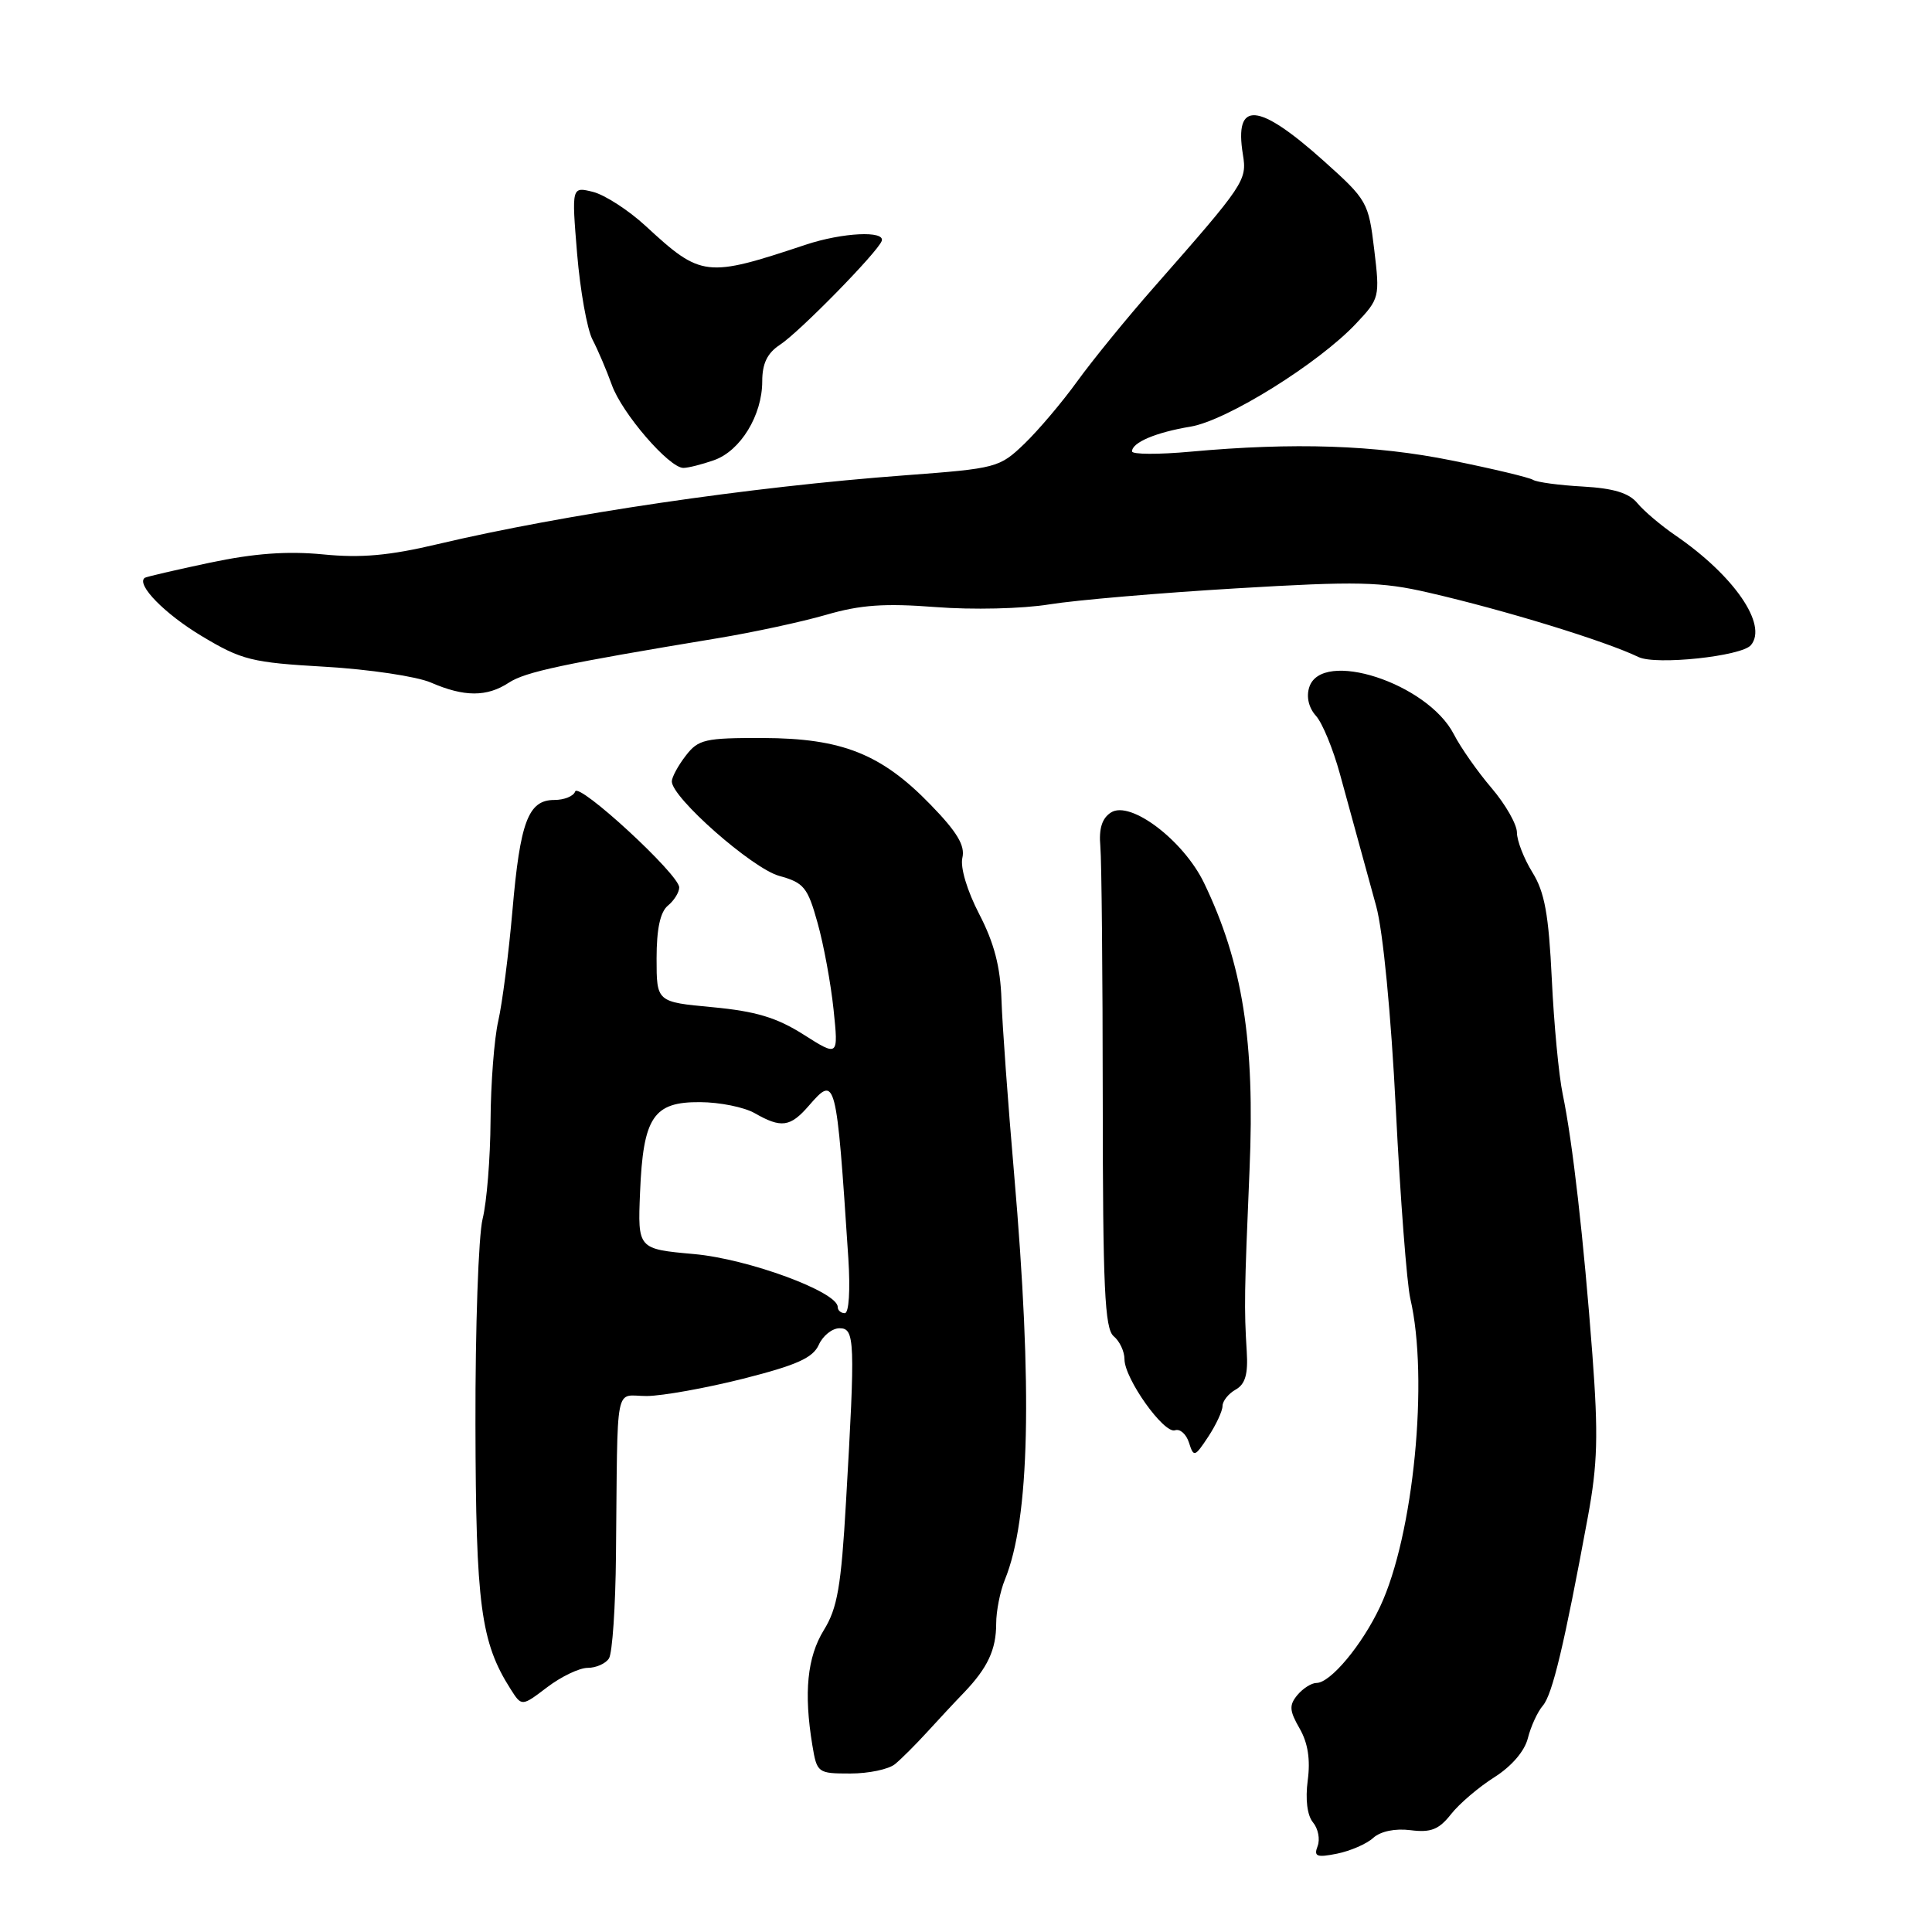 <?xml version="1.0" encoding="UTF-8" standalone="no"?>
<!DOCTYPE svg PUBLIC "-//W3C//DTD SVG 1.1//EN" "http://www.w3.org/Graphics/SVG/1.1/DTD/svg11.dtd" >
<svg xmlns="http://www.w3.org/2000/svg" xmlns:xlink="http://www.w3.org/1999/xlink" version="1.1" viewBox="0 0 256 256">
 <g >
 <path fill="currentColor"
d=" M 181.96 243.53 C 182.94 242.65 184.86 242.25 186.91 242.51 C 189.59 242.85 190.66 242.43 192.26 240.40 C 193.35 239.01 195.94 236.80 198.00 235.50 C 200.29 234.05 202.02 232.04 202.45 230.32 C 202.84 228.77 203.73 226.82 204.44 226.00 C 205.70 224.53 207.27 217.96 210.40 201.00 C 211.69 194.02 211.80 190.17 211.00 179.50 C 209.85 164.23 208.38 151.29 207.07 145.00 C 206.55 142.53 205.90 135.64 205.62 129.70 C 205.21 121.18 204.68 118.21 203.05 115.59 C 201.92 113.76 201.00 111.39 201.00 110.31 C 201.00 109.24 199.49 106.59 197.65 104.43 C 195.80 102.27 193.55 99.06 192.64 97.29 C 189.15 90.51 175.10 85.95 173.48 91.07 C 173.07 92.34 173.42 93.80 174.37 94.85 C 175.22 95.79 176.64 99.25 177.54 102.53 C 178.44 105.81 179.55 109.85 180.00 111.50 C 180.45 113.15 181.51 117.00 182.35 120.06 C 183.26 123.37 184.32 134.34 184.96 147.06 C 185.55 158.85 186.42 170.10 186.87 172.06 C 189.35 182.66 187.31 203.47 182.87 212.89 C 180.48 217.98 176.29 223.00 174.44 223.00 C 173.78 223.00 172.65 223.72 171.91 224.60 C 170.80 225.95 170.84 226.66 172.21 229.04 C 173.31 230.96 173.65 233.16 173.28 235.92 C 172.95 238.44 173.21 240.55 173.98 241.48 C 174.66 242.30 174.94 243.71 174.59 244.62 C 174.06 246.00 174.47 246.16 177.17 245.62 C 178.93 245.26 181.09 244.33 181.96 243.53 Z  M 118.60 233.75 C 119.44 233.06 121.33 231.17 122.81 229.55 C 124.29 227.93 126.50 225.55 127.73 224.28 C 130.87 221.00 132.00 218.59 132.00 215.13 C 132.00 213.48 132.52 210.86 133.15 209.32 C 136.45 201.26 136.84 184.13 134.37 155.50 C 133.56 146.15 132.81 135.78 132.70 132.46 C 132.56 128.11 131.73 124.94 129.75 121.12 C 128.14 118.01 127.22 114.93 127.52 113.66 C 127.90 112.05 126.83 110.25 123.31 106.63 C 116.79 99.90 111.57 97.82 101.09 97.79 C 93.41 97.77 92.53 97.97 90.87 100.13 C 89.86 101.43 89.03 102.97 89.02 103.53 C 88.98 105.66 99.67 115.07 103.25 116.06 C 106.52 116.96 107.02 117.57 108.33 122.28 C 109.14 125.15 110.09 130.32 110.45 133.76 C 111.10 140.02 111.10 140.02 106.48 137.09 C 102.92 134.83 100.15 134.00 94.43 133.46 C 87.00 132.77 87.00 132.77 87.00 127.00 C 87.00 123.10 87.48 120.84 88.50 120.00 C 89.33 119.32 90.00 118.23 90.00 117.59 C 90.00 115.88 76.64 103.57 76.21 104.88 C 76.00 105.50 74.76 106.00 73.45 106.00 C 70.00 106.00 68.92 108.86 67.90 120.67 C 67.40 126.40 66.55 132.98 66.02 135.29 C 65.49 137.61 65.03 143.55 65.00 148.50 C 64.97 153.45 64.50 159.30 63.95 161.50 C 63.40 163.70 62.97 175.98 63.00 188.78 C 63.05 212.69 63.70 217.60 67.66 223.82 C 69.13 226.13 69.13 226.13 72.50 223.57 C 74.35 222.16 76.77 221.00 77.87 221.00 C 78.98 221.00 80.25 220.44 80.69 219.75 C 81.14 219.06 81.56 212.88 81.62 206.00 C 81.86 182.48 81.37 185.00 85.71 184.98 C 87.79 184.96 93.55 183.93 98.50 182.68 C 105.56 180.89 107.71 179.93 108.49 178.20 C 109.03 176.99 110.27 176.00 111.24 176.00 C 113.28 176.00 113.34 177.57 112.10 199.00 C 111.46 210.20 110.96 213.10 109.16 216.00 C 106.96 219.58 106.49 224.28 107.64 231.25 C 108.25 234.92 108.35 235.00 112.67 235.00 C 115.10 235.00 117.77 234.44 118.60 233.75 Z  M 161.99 186.30 C 162.00 185.64 162.78 184.66 163.73 184.13 C 165.00 183.42 165.39 182.09 165.20 179.08 C 164.84 173.30 164.88 171.27 165.57 155.00 C 166.30 138.00 164.66 127.63 159.55 117.01 C 156.83 111.36 149.78 106.01 147.21 107.66 C 146.03 108.41 145.59 109.79 145.80 112.12 C 145.97 113.98 146.11 129.08 146.12 145.68 C 146.13 170.64 146.38 176.07 147.57 177.06 C 148.36 177.71 149.00 179.08 149.00 180.11 C 149.00 182.68 154.23 190.03 155.70 189.52 C 156.36 189.29 157.19 190.03 157.55 191.17 C 158.17 193.12 158.31 193.08 160.10 190.37 C 161.14 188.79 161.99 186.96 161.99 186.30 Z  M 67.42 90.46 C 69.62 89.02 74.60 87.96 95.08 84.57 C 99.80 83.79 106.29 82.39 109.49 81.46 C 114.02 80.14 117.24 79.92 123.98 80.44 C 128.84 80.82 135.46 80.67 139.07 80.08 C 142.61 79.51 153.74 78.56 163.82 77.96 C 179.89 77.00 183.01 77.07 189.32 78.53 C 199.40 80.85 212.66 84.92 217.11 87.06 C 219.40 88.17 230.79 86.96 232.01 85.48 C 234.26 82.78 229.77 76.27 222.00 70.94 C 220.07 69.62 217.81 67.70 216.96 66.67 C 215.85 65.32 213.80 64.70 209.74 64.47 C 206.62 64.30 203.64 63.90 203.13 63.58 C 202.61 63.26 197.76 62.10 192.34 61.01 C 182.21 58.96 171.46 58.60 157.75 59.85 C 153.49 60.24 150.00 60.22 150.00 59.81 C 150.00 58.63 153.16 57.29 157.76 56.53 C 162.55 55.73 174.71 48.16 179.68 42.88 C 182.80 39.57 182.85 39.37 182.09 33.06 C 181.34 26.81 181.16 26.48 175.41 21.33 C 166.70 13.53 163.52 13.27 164.69 20.47 C 165.25 23.91 164.94 24.37 152.96 38.00 C 149.33 42.12 144.75 47.75 142.76 50.50 C 140.78 53.25 137.63 56.97 135.76 58.78 C 132.43 61.98 132.08 62.07 119.93 62.98 C 99.34 64.51 74.74 68.14 58.00 72.10 C 51.59 73.62 47.85 73.96 42.81 73.46 C 38.06 73.00 33.69 73.32 27.81 74.56 C 23.24 75.53 19.35 76.43 19.17 76.57 C 18.02 77.46 21.84 81.36 26.74 84.29 C 32.04 87.47 33.34 87.79 43.09 88.35 C 48.91 88.69 55.21 89.63 57.09 90.44 C 61.51 92.36 64.51 92.37 67.42 90.46 Z  M 94.60 60.98 C 98.11 59.76 101.00 55.03 101.00 50.53 C 101.00 48.17 101.67 46.79 103.34 45.69 C 105.92 44.01 116.30 33.41 116.83 31.93 C 117.33 30.53 111.64 30.81 106.78 32.42 C 93.56 36.82 92.93 36.75 85.57 29.96 C 83.30 27.86 80.15 25.83 78.59 25.43 C 75.74 24.72 75.74 24.72 76.47 33.61 C 76.88 38.50 77.79 43.62 78.51 45.00 C 79.23 46.38 80.38 49.08 81.07 51.00 C 82.40 54.75 88.66 62.00 90.55 62.00 C 91.19 62.00 93.01 61.54 94.60 60.98 Z  M 111.00 173.18 C 111.00 171.18 99.15 166.81 91.96 166.17 C 84.50 165.50 84.50 165.50 84.81 158.00 C 85.22 148.02 86.57 145.99 92.77 146.04 C 95.37 146.05 98.62 146.71 100.00 147.50 C 103.51 149.51 104.71 149.35 107.16 146.53 C 110.75 142.40 110.82 142.63 112.41 166.75 C 112.68 170.96 112.49 174.00 111.94 174.00 C 111.42 174.00 111.00 173.63 111.00 173.18 Z "/>
</g>
</svg>